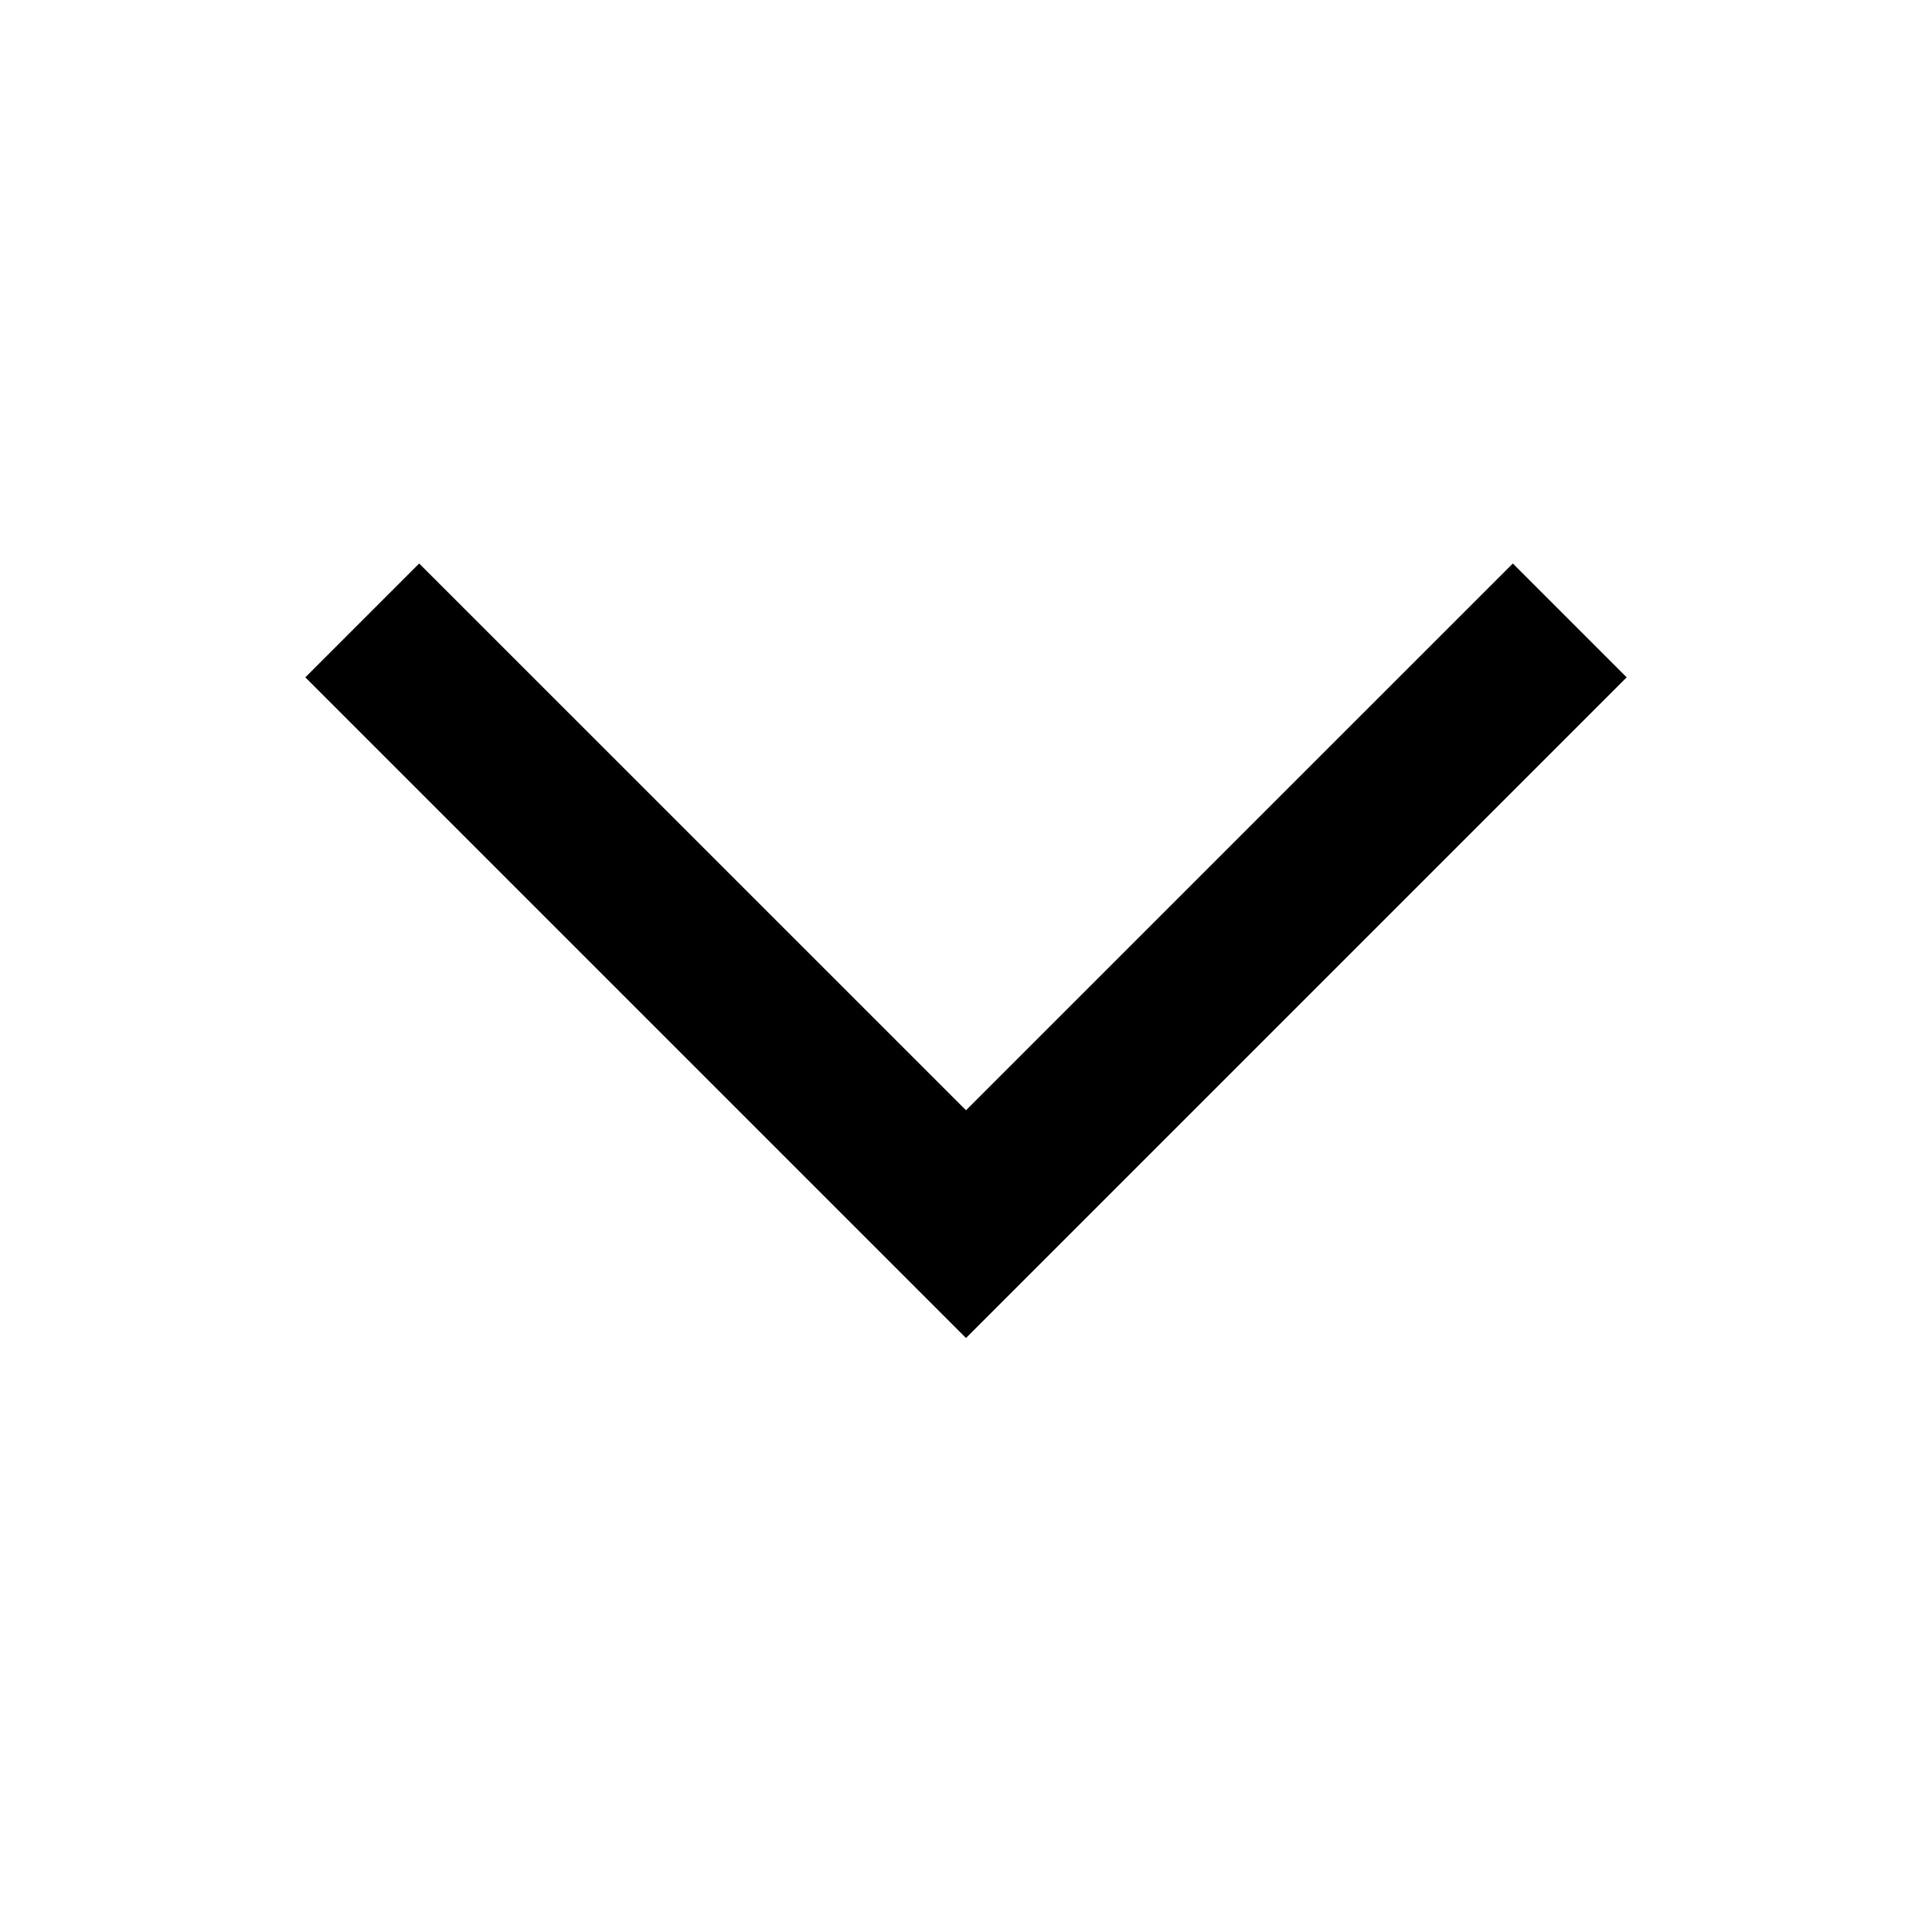 <svg xmlns="http://www.w3.org/2000/svg" width="512" height="512" viewBox="0 0 512 512"><polygon fill-rule="evenodd" points="320 0 350.17 30.17 175.085 205.255 0 30.17 30.17 0 175.085 144.898" transform="translate(80.915 149.333)"/></svg>